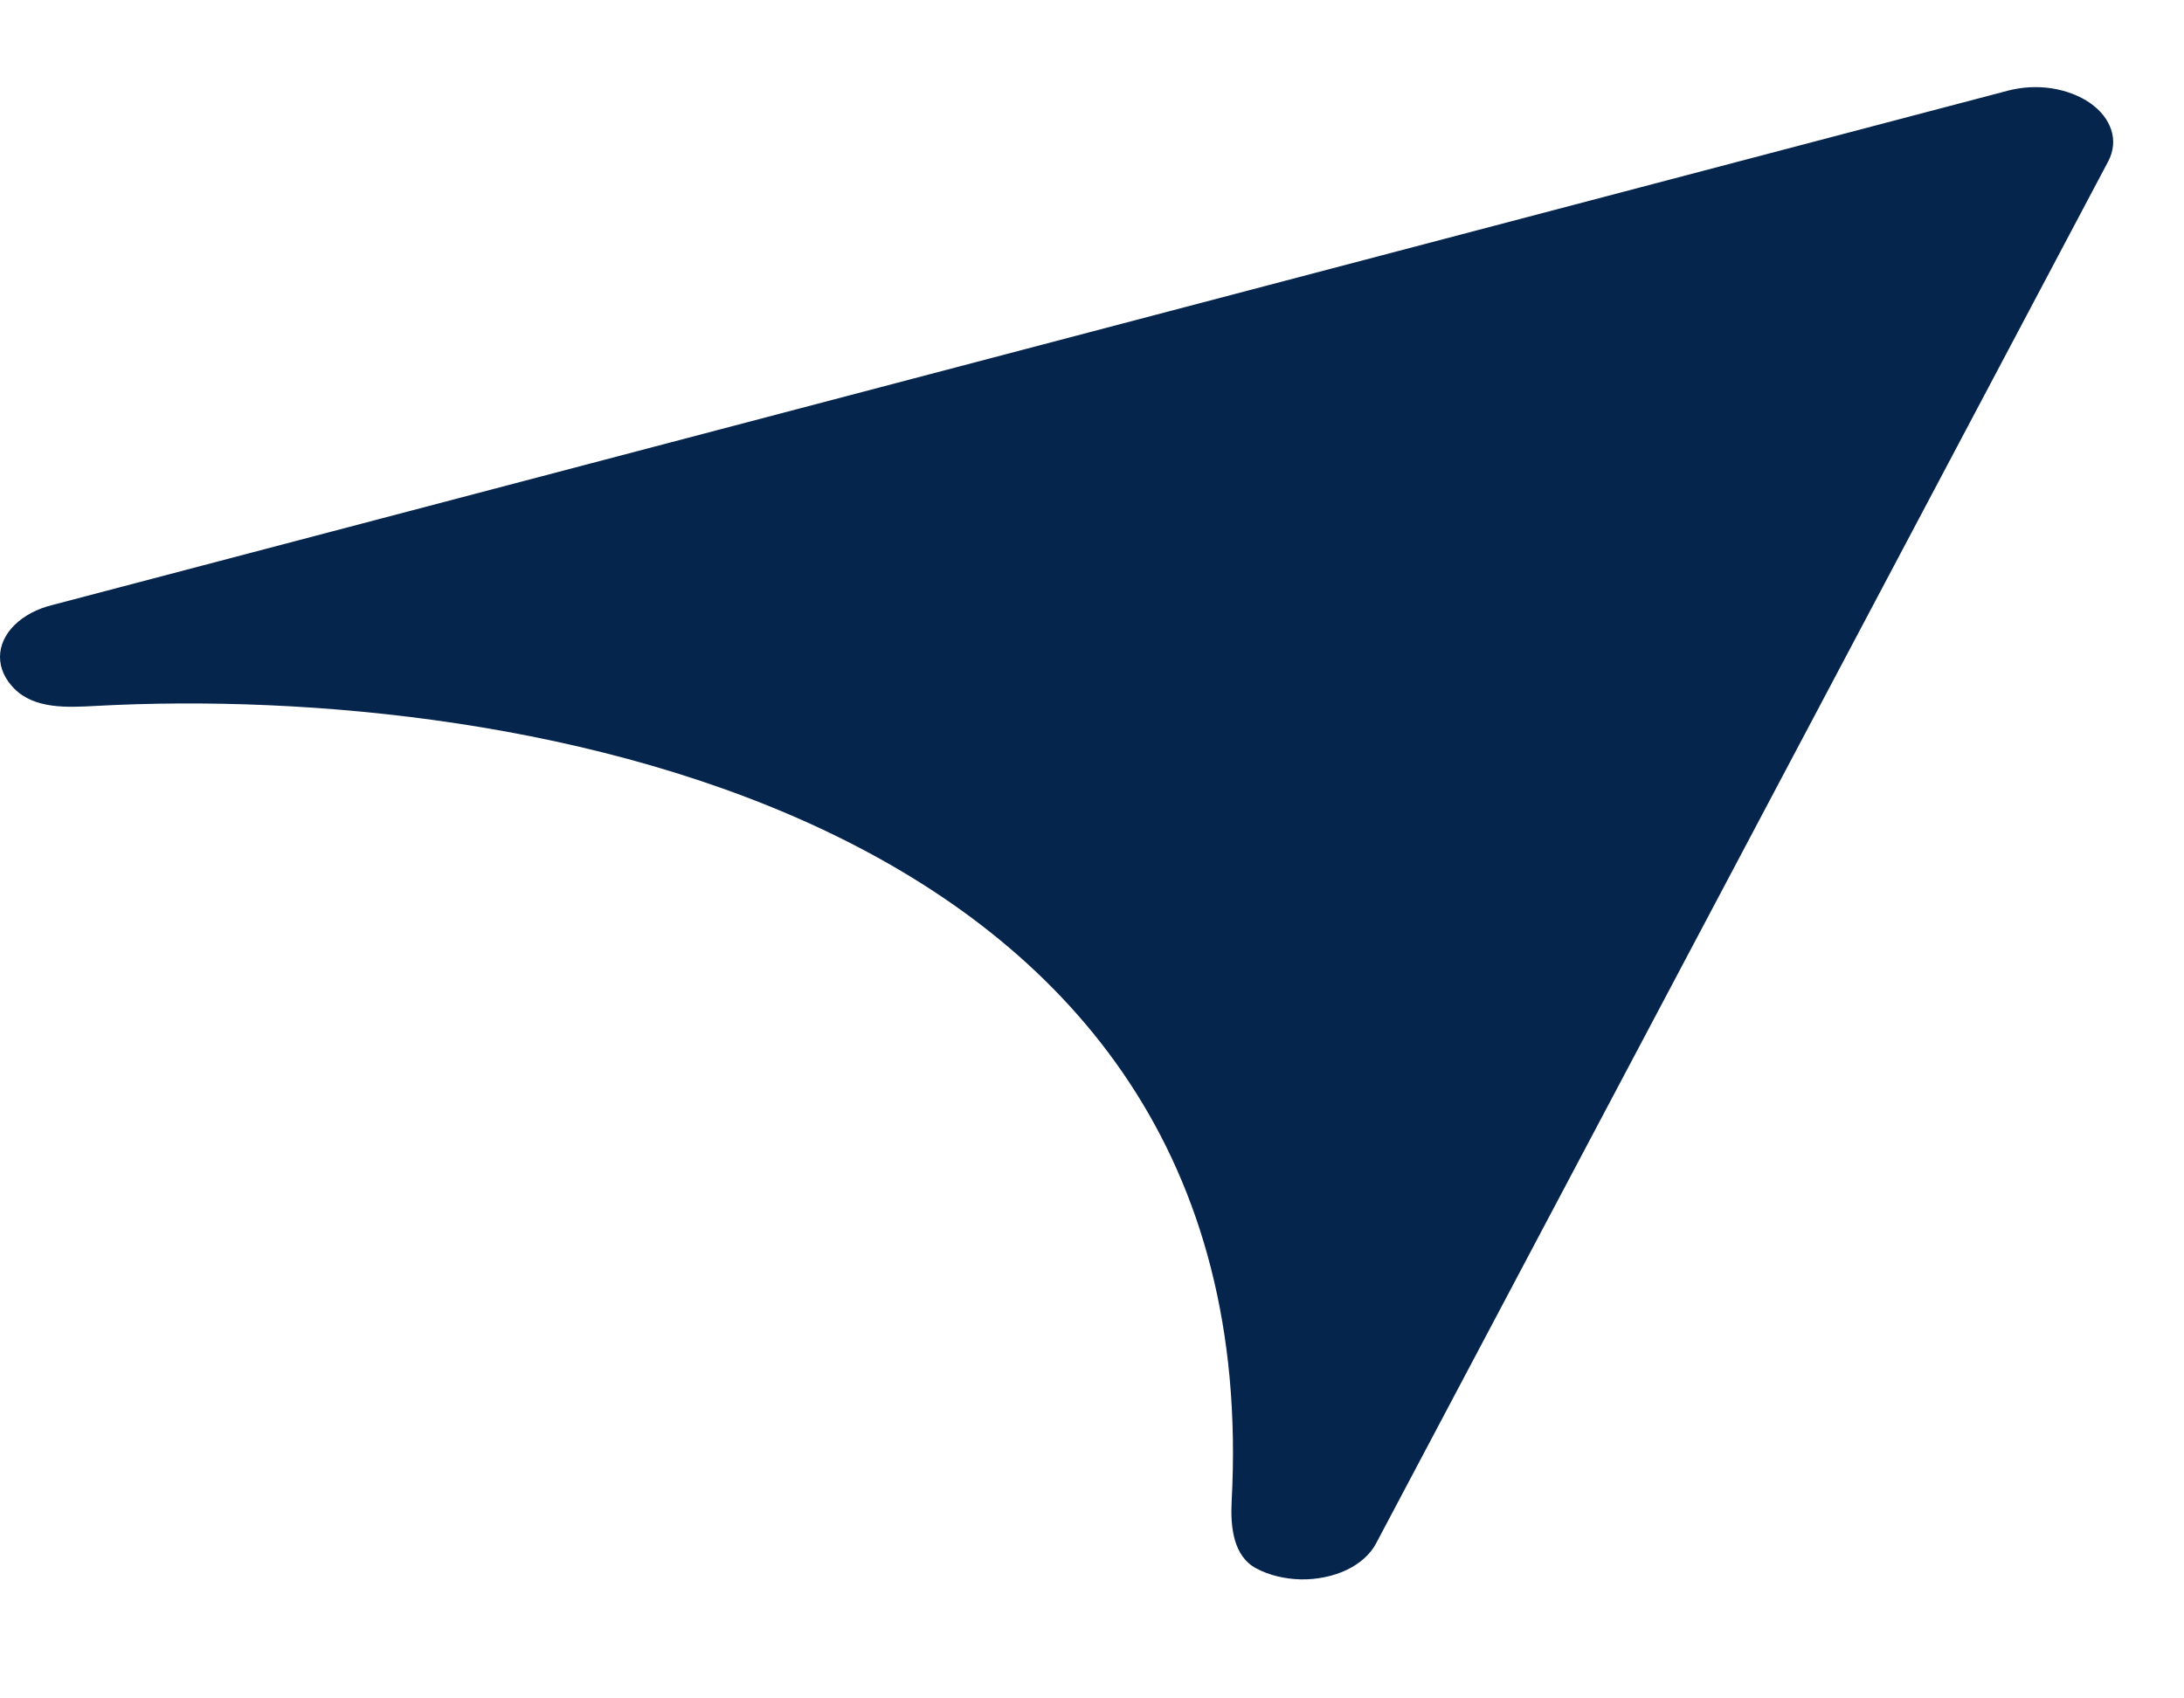 <svg width="18" height="14" viewBox="0 0 18 14" fill="none" xmlns="http://www.w3.org/2000/svg">
<path d="M16.55 0.747L0.432 4.987C0.306 5.018 0.196 5.076 0.119 5.153C0.042 5.229 6.29425e-05 5.321 6.29425e-05 5.415C6.29425e-05 5.51 0.042 5.601 0.119 5.678C0.287 5.845 0.552 5.832 0.789 5.819C4.285 5.629 10.457 6.689 10.151 12.374C10.14 12.587 10.165 12.828 10.353 12.928C10.459 12.985 10.588 13.016 10.722 13.019C10.855 13.021 10.986 12.994 11.097 12.942C11.208 12.889 11.293 12.813 11.34 12.725L17.377 1.327C17.419 1.246 17.428 1.157 17.401 1.073C17.374 0.988 17.314 0.911 17.227 0.85C17.14 0.789 17.029 0.747 16.909 0.728C16.789 0.71 16.665 0.717 16.55 0.747Z" fill="#05254D"/>
</svg>
